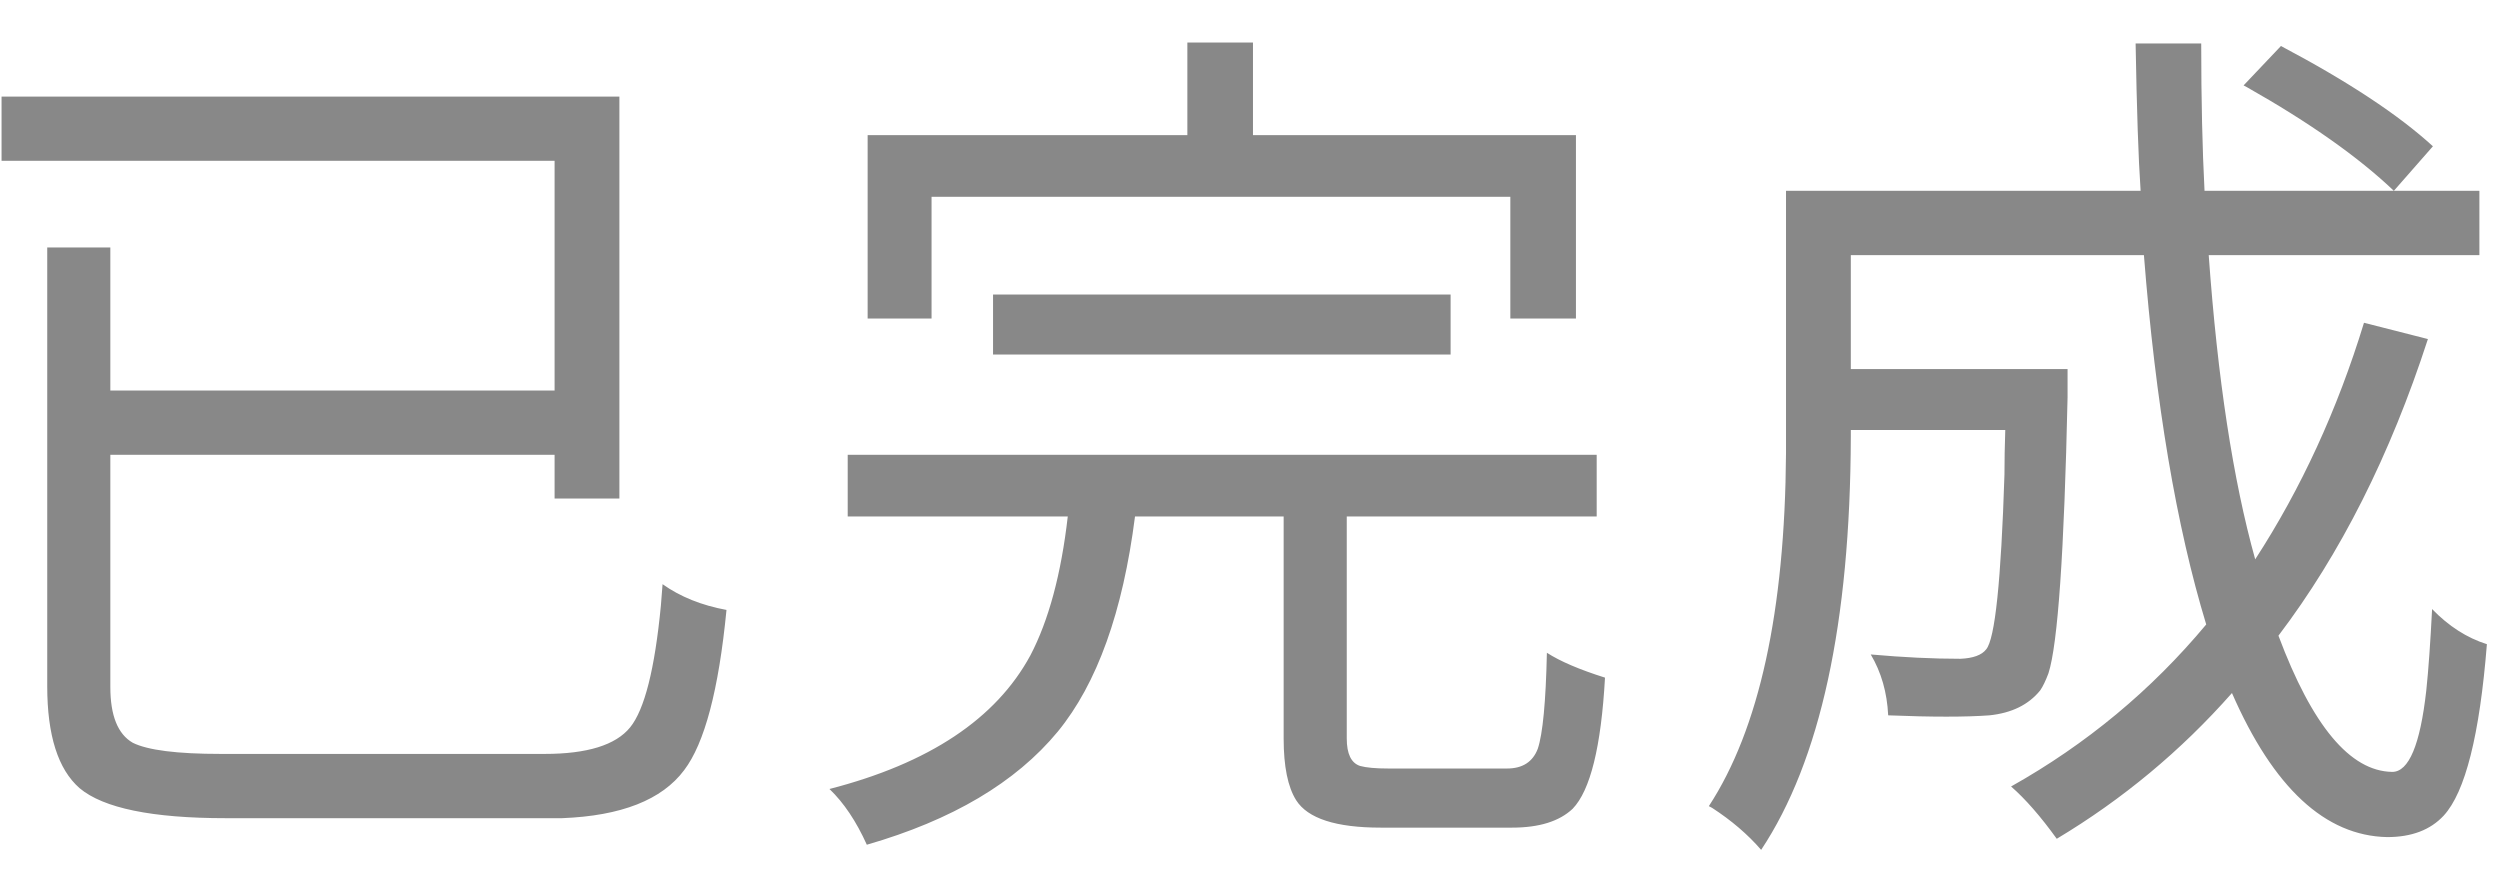 ﻿<?xml version="1.0" encoding="utf-8"?>
<svg version="1.1" xmlns:xlink="http://www.w3.org/1999/xlink" width="37px" height="13px" xmlns="http://www.w3.org/2000/svg">
  <g transform="matrix(1 0 0 1 -51 -834 )">
    <path d="M 1.965 10.993  C 2.186 11.103  2.62 11.158  3.268 11.158  L 8.061 11.158  C 8.691 11.158  9.113 11.027  9.326 10.765  C 9.539 10.502  9.691 9.902  9.781 8.964  C 9.789 8.862  9.797 8.756  9.806 8.646  C 10.068 8.832  10.383 8.959  10.752 9.027  C 10.637 10.211  10.428 11.001  10.125 11.399  C 9.797 11.838  9.195 12.075  8.319 12.109  C 8.228 12.109  8.138 12.109  8.048 12.109  L 3.341 12.109  C 2.252 12.109  1.531 11.961  1.178 11.665  C 0.859 11.386  0.699 10.883  0.699 10.156  L 0.699 3.662  L 1.633 3.662  L 1.633 5.78  L 8.208 5.78  L 8.208 2.38  L 0.023 2.38  L 0.023 1.43  L 9.167 1.43  L 9.167 7.378  L 8.208 7.378  L 8.208 6.731  L 1.633 6.731  L 1.633 10.168  C 1.633 10.591  1.744 10.866  1.965 10.993  Z M 22.353 2.913  L 13.787 2.913  L 13.787 4.714  L 12.841 4.714  L 12.841 2  L 17.573 2  L 17.573 0.63  L 18.544 0.63  L 18.544 2  L 23.324 2  L 23.324 4.714  L 22.353 4.714  L 22.353 2.913  Z M 21.469 4.359  L 21.469 5.247  L 14.697 5.247  L 14.697 4.359  L 21.469 4.359  Z M 20.129 11.336  C 20.219 11.361  20.358 11.374  20.547 11.374  L 22.304 11.374  C 22.534 11.374  22.685 11.276  22.759 11.082  C 22.833 10.862  22.878 10.388  22.894 9.661  C 23.091 9.788  23.377 9.91  23.754 10.029  C 23.697 11.052  23.537 11.699  23.275 11.97  C 23.078 12.156  22.779 12.249  22.378 12.249  L 20.436 12.249  C 19.773 12.249  19.355 12.114  19.183 11.843  C 19.06 11.648  18.998 11.344  18.998 10.93  L 18.998 7.644  L 16.798 7.644  C 16.618 9.056  16.237 10.118  15.655 10.828  C 15.033 11.581  14.091 12.138  12.829 12.502  C 12.673 12.156  12.489 11.881  12.276 11.677  C 13.751 11.297  14.742 10.638  15.25 9.699  C 15.52 9.183  15.705 8.498  15.803 7.644  L 12.546 7.644  L 12.546 6.731  L 23.631 6.731  L 23.631 7.644  L 19.932 7.644  L 19.932 10.93  C 19.932 11.158  19.998 11.293  20.129 11.336  Z M 33.205 1.264  L 33.758 0.681  C 34.749 1.205  35.499 1.7  36.007 2.165  L 35.429 2.824  L 36.695 2.824  L 36.695 3.776  L 32.689 3.776  C 32.82 5.602  33.049 7.103  33.377 8.278  C 34.057 7.23  34.594 6.063  34.987 4.777  L 35.933 5.018  C 35.376 6.735  34.639 8.198  33.721 9.408  C 34.221 10.743  34.782 11.415  35.405 11.424  C 35.651 11.424  35.819 11.023  35.909 10.219  C 35.942 9.907  35.97 9.505  35.995 9.014  C 36.241 9.268  36.511 9.441  36.806 9.534  C 36.699 10.879  36.486 11.724  36.167 12.071  C 35.97 12.283  35.692 12.389  35.331 12.389  C 34.414 12.371  33.647 11.661  33.033 10.257  C 32.279 11.111  31.415 11.83  30.44 12.414  C 30.202 12.084  29.977 11.826  29.764 11.64  C 30.878 11.014  31.841 10.215  32.652 9.242  C 32.21 7.788  31.902 5.966  31.73 3.776  L 27.392 3.776  L 27.392 5.462  L 30.6 5.462  L 30.6 5.881  C 30.55 8.173  30.456 9.534  30.317 9.965  C 30.276 10.075  30.235 10.16  30.194 10.219  C 30.022 10.431  29.772 10.553  29.444 10.587  C 29.092 10.613  28.592 10.613  27.945 10.587  C 27.929 10.249  27.843 9.949  27.687 9.686  C 28.17 9.729  28.613 9.75  29.014 9.75  C 29.203 9.742  29.33 9.695  29.395 9.611  C 29.526 9.458  29.616 8.595  29.666 7.023  C 29.666 6.82  29.67 6.6  29.678 6.364  L 27.392 6.364  L 27.392 6.465  C 27.384 9.221  26.941 11.259  26.065 12.578  C 25.868 12.35  25.626 12.143  25.34 11.957  L 25.291 11.931  C 26.036 10.79  26.417 9.048  26.433 6.706  L 26.433 2.824  L 31.681 2.824  C 31.648 2.343  31.624 1.615  31.607 0.643  L 32.578 0.643  C 32.578 1.48  32.595 2.207  32.627 2.824  L 35.429 2.824  C 34.905 2.325  34.18 1.814  33.254 1.29  L 33.205 1.264  Z " fill-rule="nonzero" fill="#888888" stroke="none" transform="matrix(1 0 0 1 51 834 )" />
  </g>
</svg>